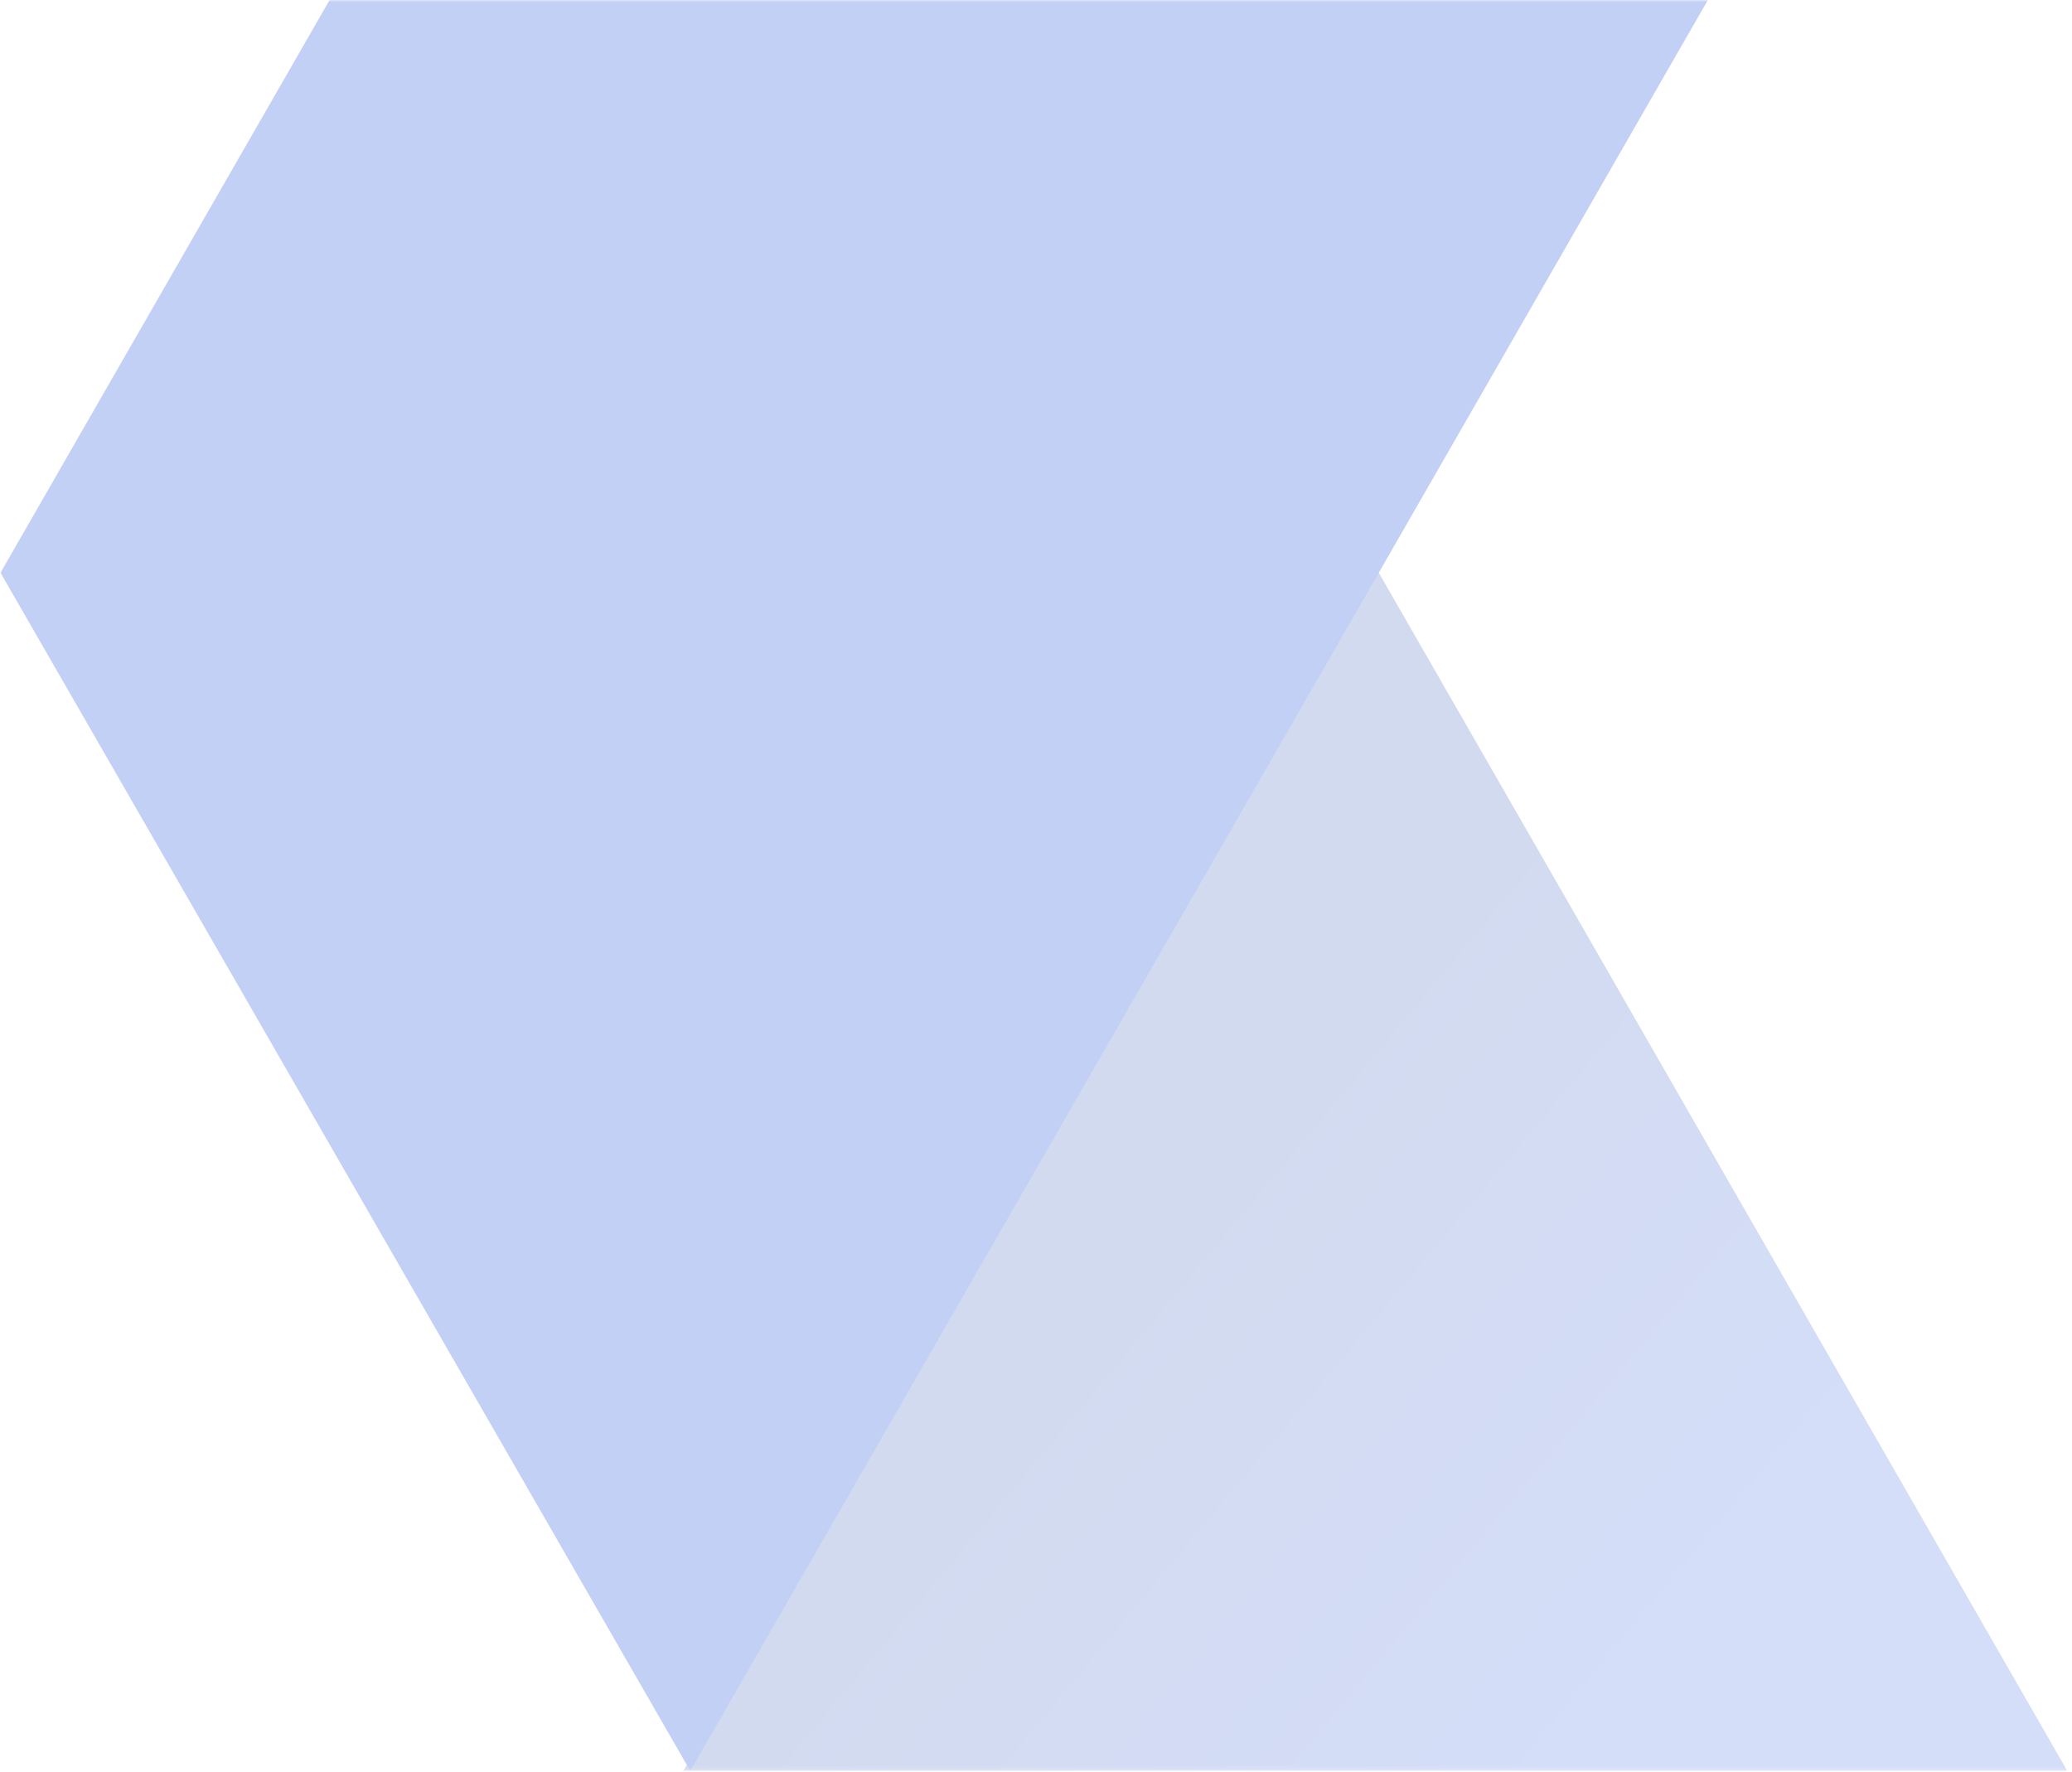 <svg width="476" height="407" viewBox="0 0 476 407" xmlns="http://www.w3.org/2000/svg" xmlns:xlink="http://www.w3.org/1999/xlink">
    <defs>
        <linearGradient x1="39.883%" y1="42.875%" x2="85.974%" y2="76.171%" id="c">
            <stop stop-color="#274DB3" offset="0%"/>
            <stop stop-color="#3160E0" offset="100%"/>
        </linearGradient>
        <path id="a" d="M0 0h475.802v406.845H0z"/>
    </defs>
    <g fill="none" fill-rule="evenodd" opacity=".3">
        <mask id="b" fill="#fff">
            <use xlink:href="#a"/>
        </mask>
        <g mask="url(#b)">
            <path fill="url(#c)" opacity=".7" d="m315.84 549.108 158.953 276.619H156.888z" transform="translate(.116 -418.912)"/>
            <path fill="#3160E0" d="M158.571 406.814 474.91-143.67 316.454-418.912.116 131.572z"/>
        </g>
    </g>
</svg>
